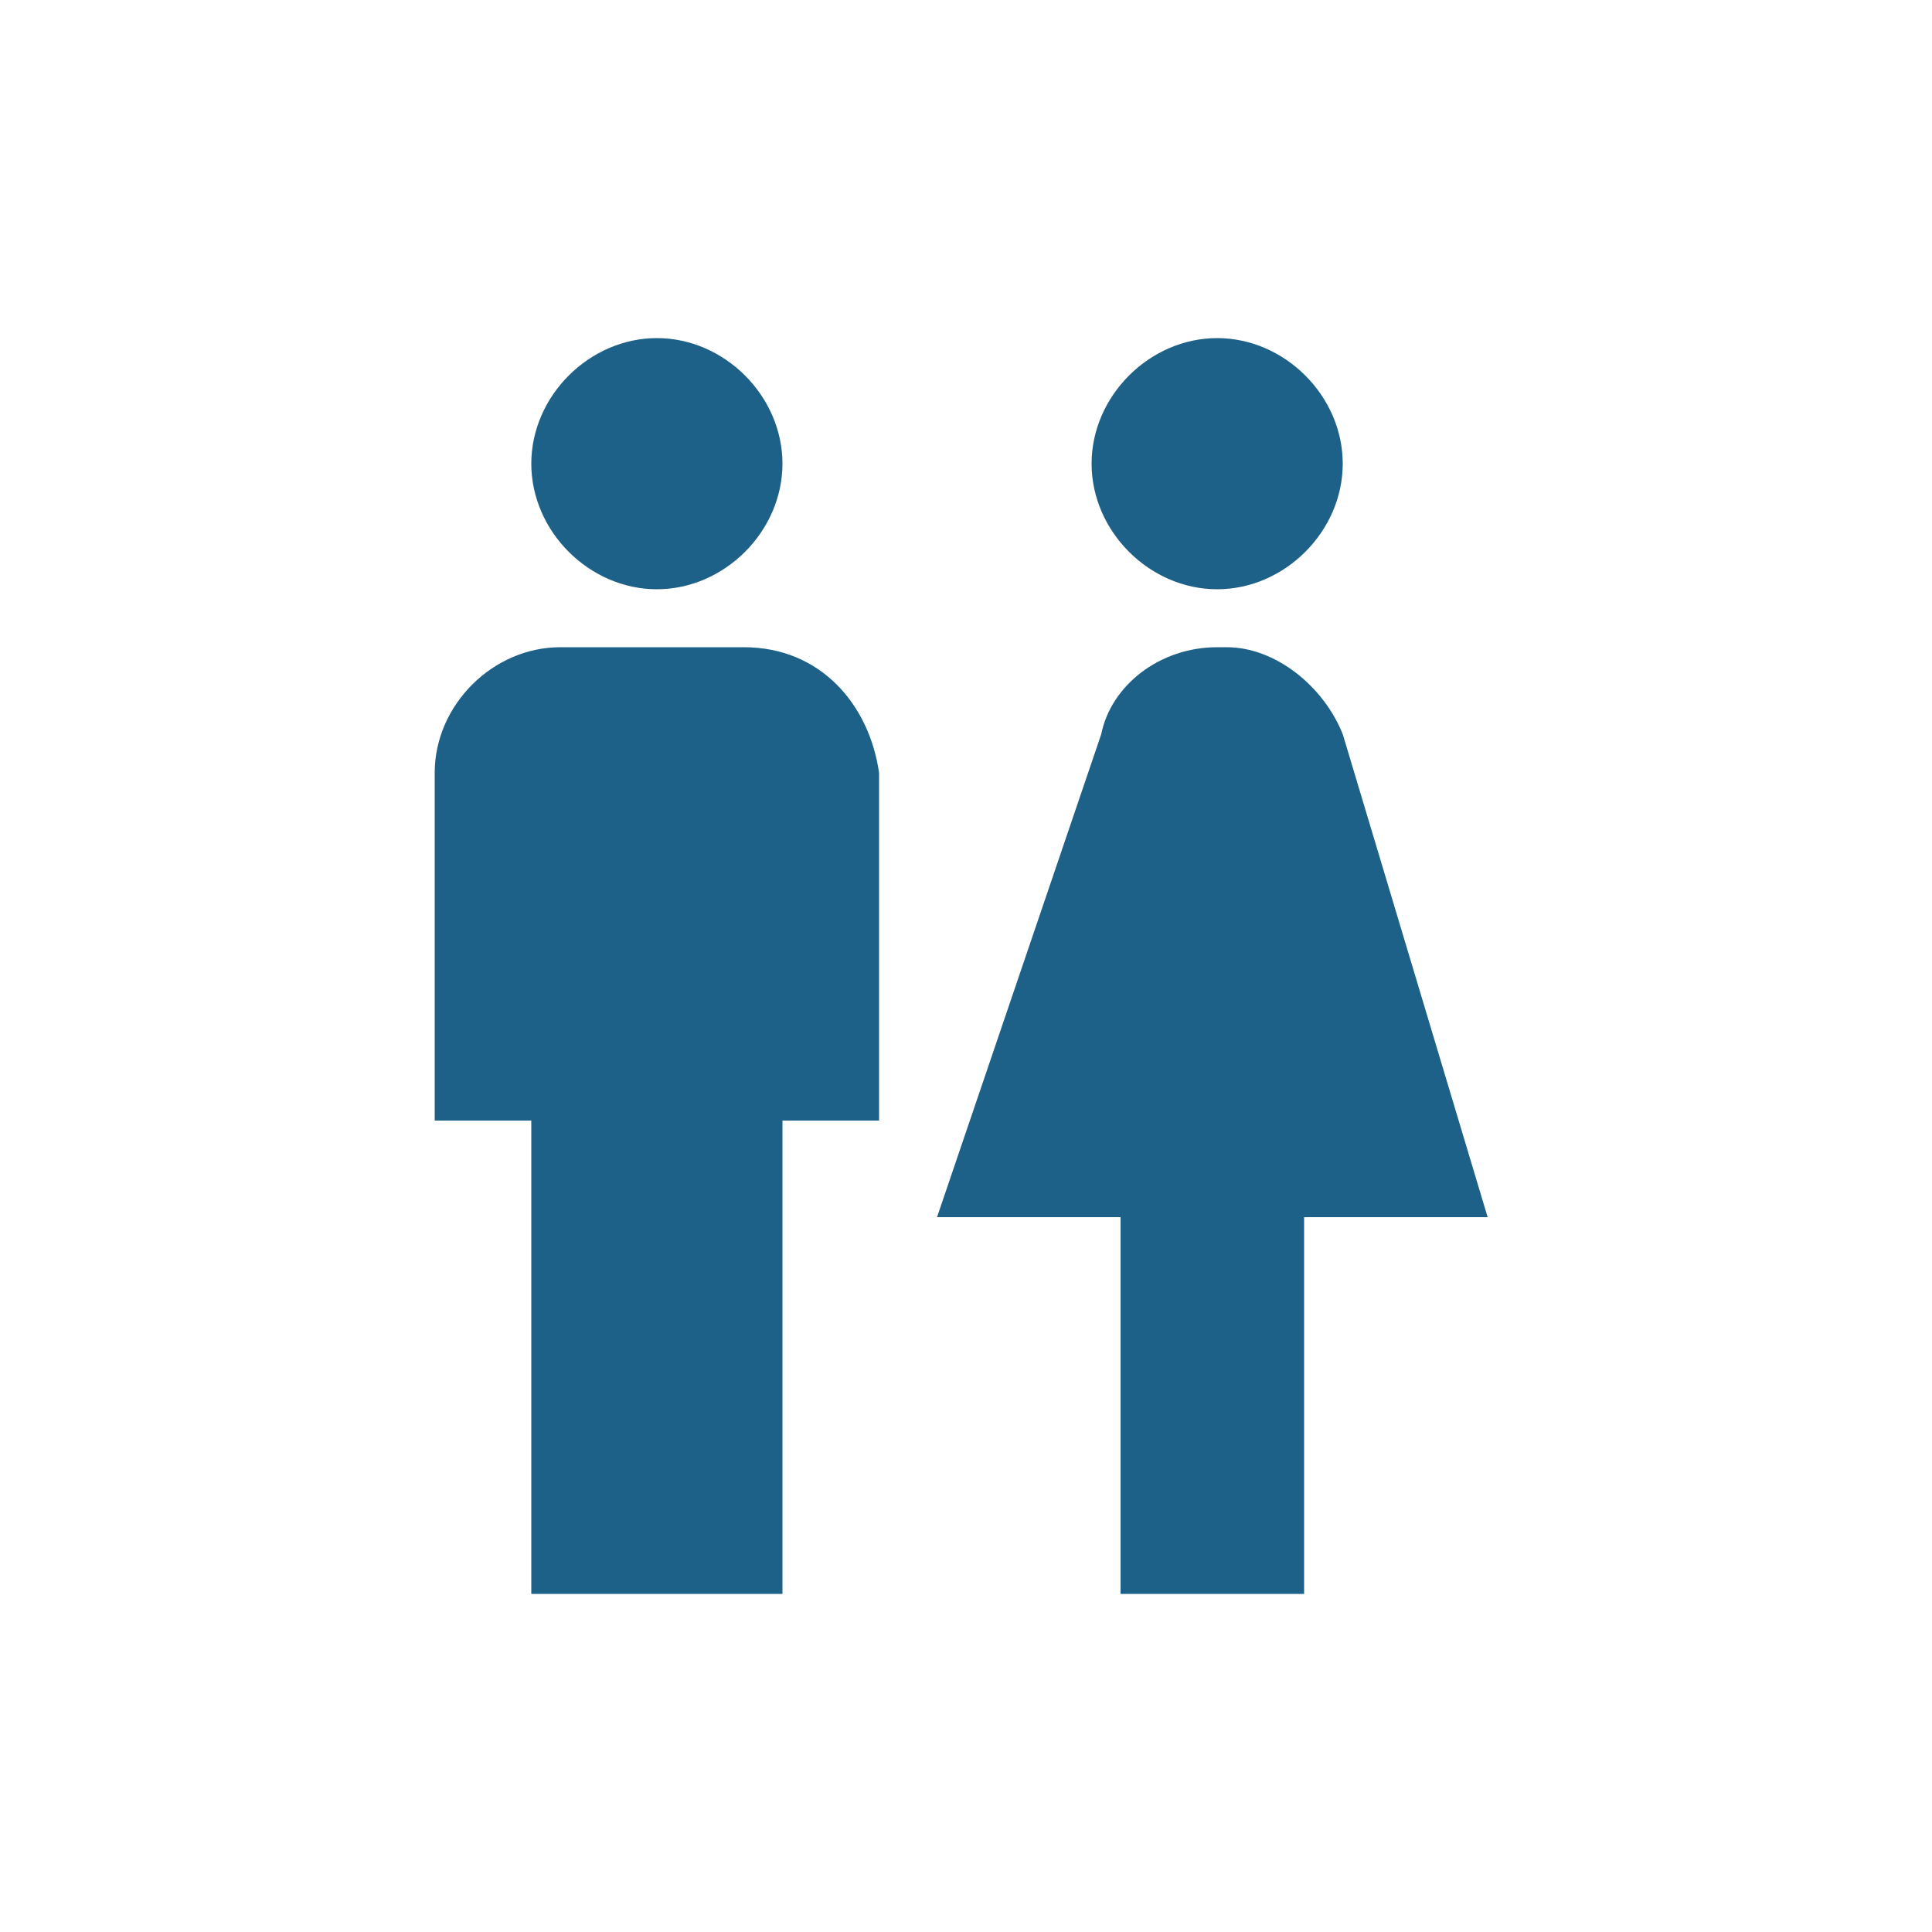 <svg id="Layer_1" xmlns="http://www.w3.org/2000/svg" viewBox="0 0 20 20"><g id="Mobile"><g fill="#1e6188" id="Mobile---Filter---all-filters" transform="translate(-116 -328)"><g id="Location-facilities" transform="translate(10 255)"><g id="filter-bathroom" transform="translate(94 64)"><g id="wc" transform="translate(12 9)"><path id="Path" class="st2" d="M6.8 6.1c.7 0 1.3-.6 1.3-1.3 0-.7-.6-1.3-1.3-1.3s-1.3.6-1.3 1.3c0 .7.6 1.3 1.3 1.3z"/><path class="st2" d="M12.6 6.1c.7 0 1.3-.6 1.3-1.3 0-.7-.6-1.3-1.3-1.3-.7 0-1.3.6-1.3 1.3 0 .7.6 1.3 1.3 1.3zM7.7 6.7H5.8c-.7 0-1.3.6-1.3 1.3v3.6h1v4.9h2.6v-4.9h1V8c-.1-.7-.6-1.3-1.4-1.3zM13.9 7.6c-.2-.5-.7-.9-1.2-.9h-.1c-.6 0-1.1.4-1.2.9l-1.7 5h1.9v3.9h1.9v-3.9h1.9l-1.5-5z"/></g></g></g></g></g></svg>
